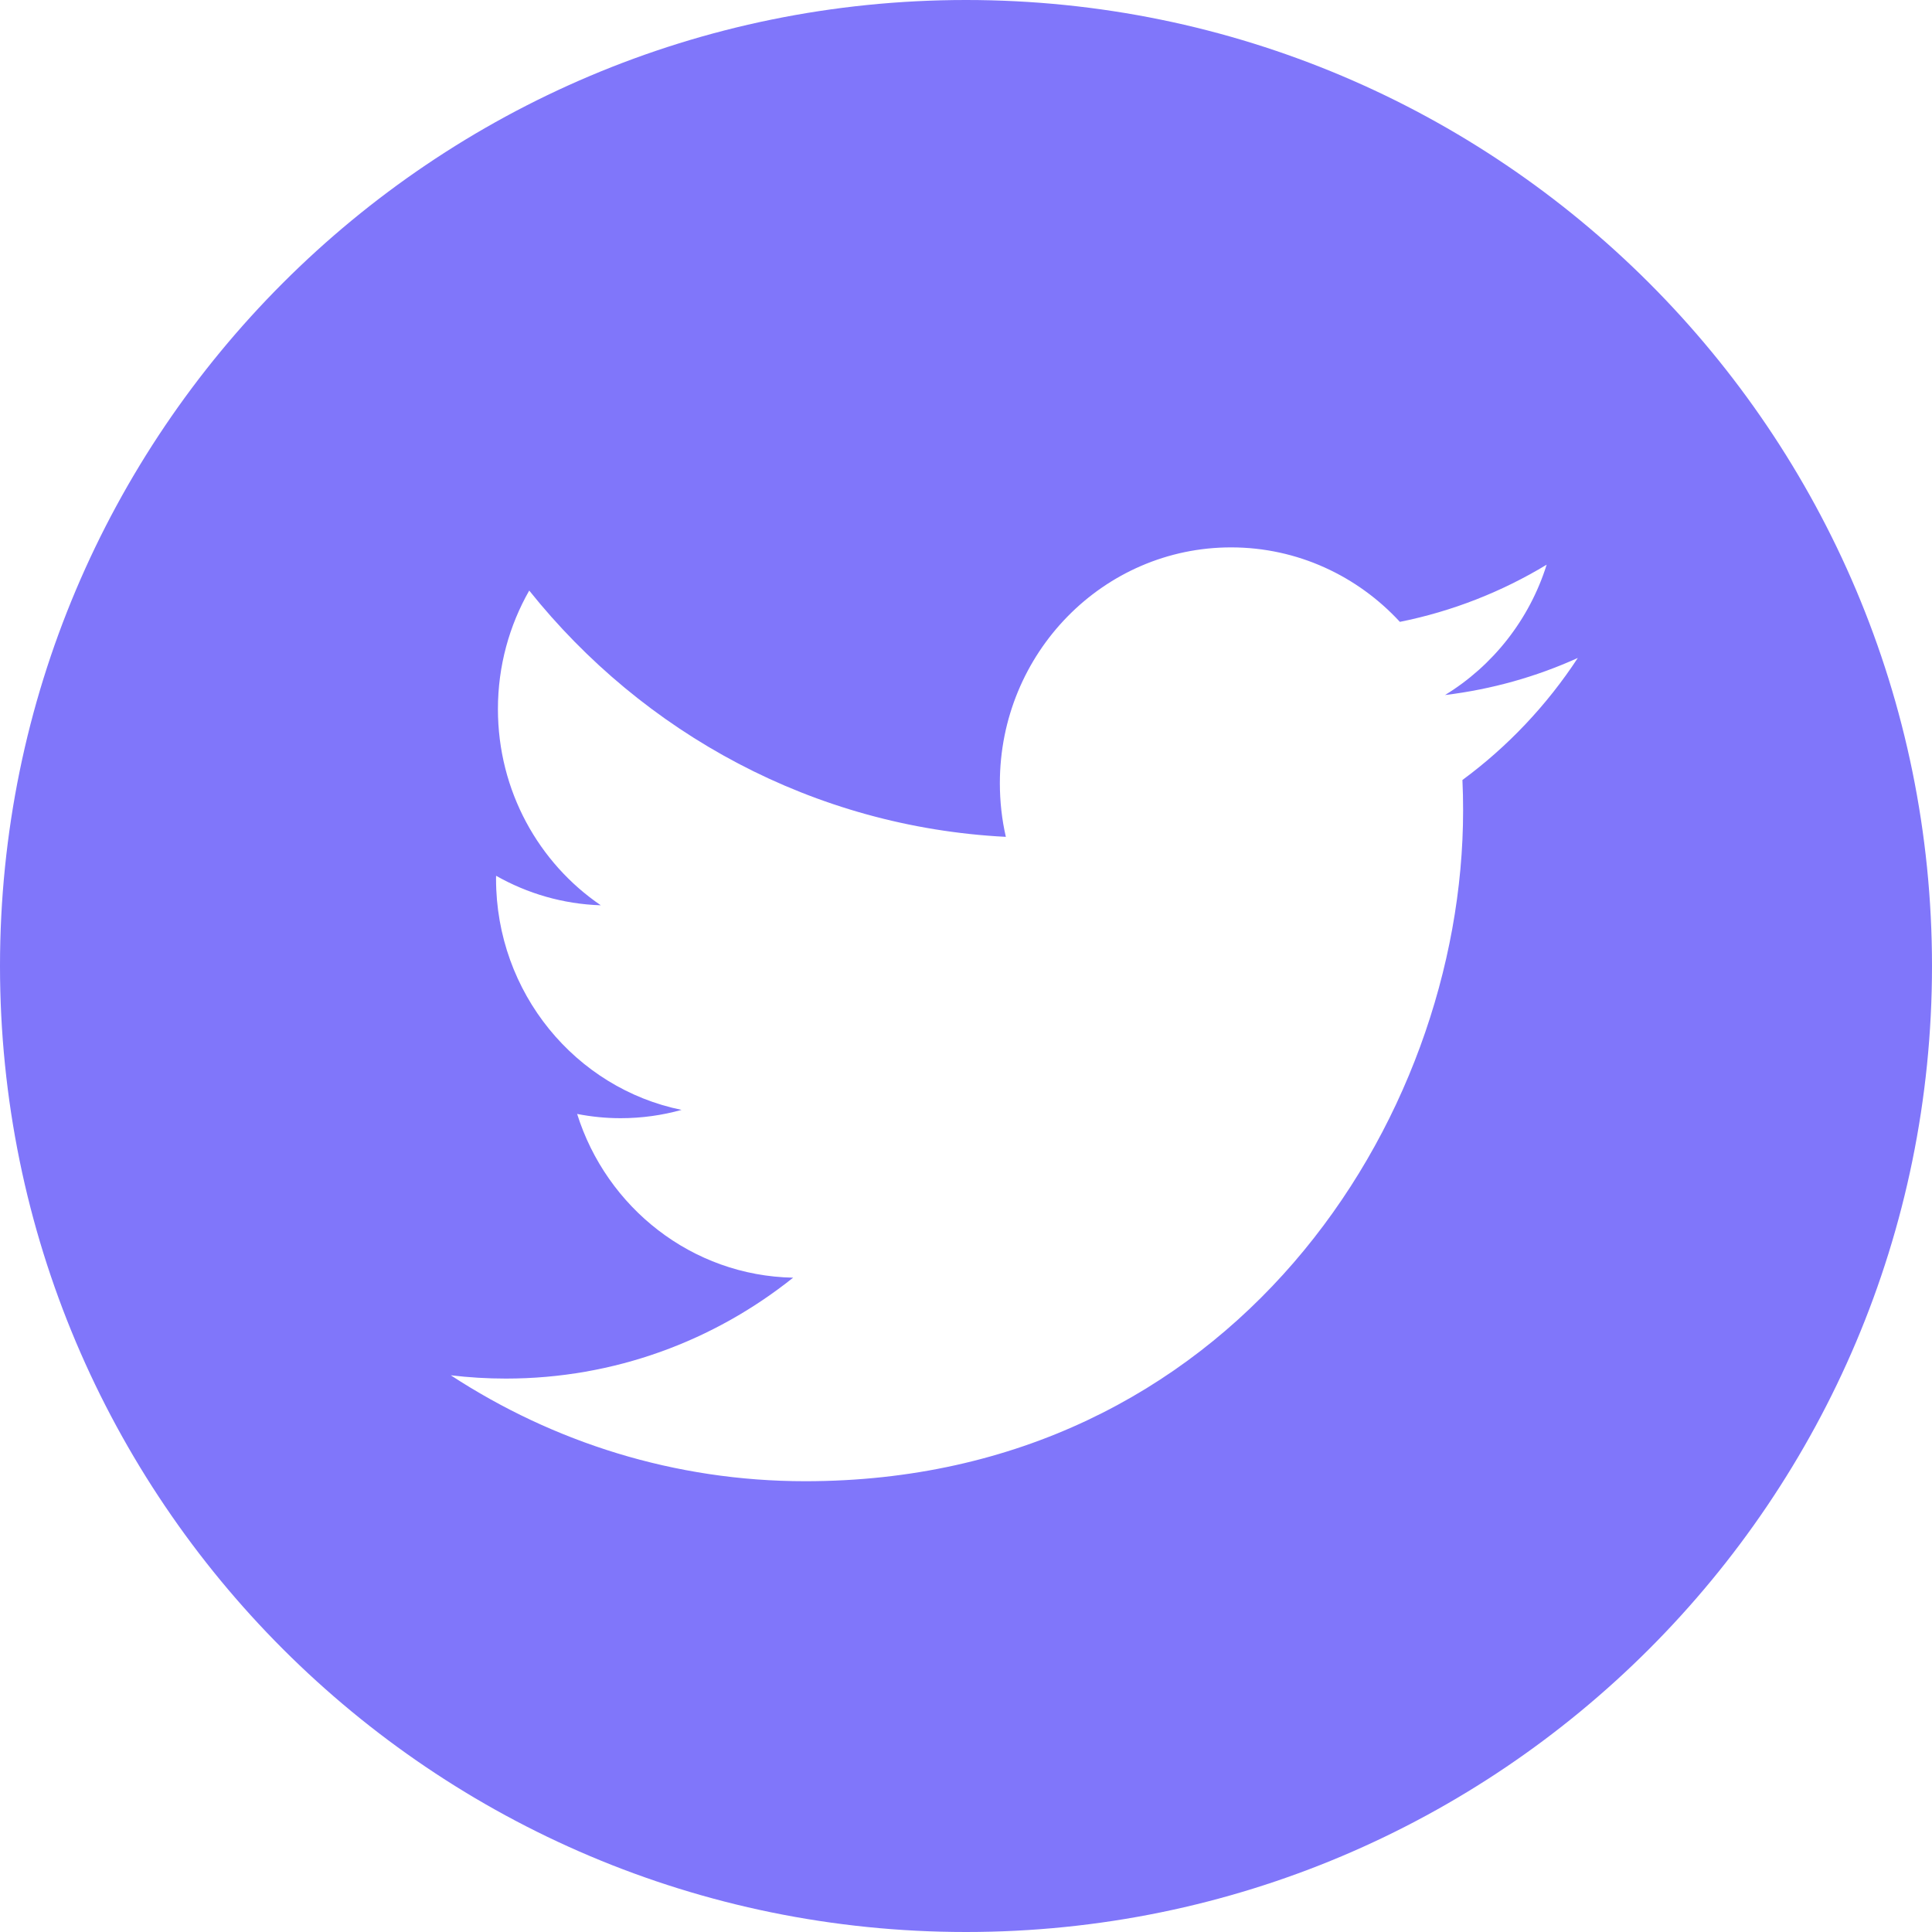 <?xml version="1.0" encoding="UTF-8"?>
<svg width="40px" height="40px" viewBox="0 0 40 40" version="1.1" xmlns="http://www.w3.org/2000/svg" xmlns:xlink="http://www.w3.org/1999/xlink">
    <!-- Generator: Sketch 54.1 (76490) - https://sketchapp.com -->
    <title>Fill 1 Copy</title>
    <desc>Created with Sketch.</desc>
    <g id="app-Mobile" stroke="none" stroke-width="1" fill="none" fill-rule="evenodd">
        <g id="d-08" transform="translate(-789, -577)" fill="#8076FA">
            <g id="social" transform="translate(613, 577)">
                <path d="M206.278,16.149 C206.288,16.358 206.292,16.569 206.292,16.78 C206.292,23.229 201.477,30.667 192.671,30.667 C189.968,30.667 187.452,29.859 185.333,28.474 C185.708,28.519 186.089,28.542 186.475,28.542 C188.718,28.542 190.782,27.762 192.421,26.453 C190.325,26.413 188.558,25.002 187.949,23.063 C188.24,23.12 188.54,23.151 188.849,23.151 C189.286,23.151 189.709,23.091 190.111,22.979 C187.92,22.532 186.27,20.558 186.27,18.194 C186.27,18.173 186.27,18.153 186.271,18.132 C186.916,18.498 187.654,18.718 188.439,18.743 C187.154,17.868 186.309,16.374 186.309,14.68 C186.309,13.786 186.546,12.948 186.957,12.227 C189.318,15.18 192.846,17.123 196.825,17.326 C196.743,16.969 196.701,16.597 196.701,16.214 C196.701,13.519 198.845,11.333 201.488,11.333 C202.865,11.333 204.109,11.927 204.983,12.875 C206.073,12.656 207.097,12.25 208.022,11.691 C207.665,12.83 206.906,13.786 205.917,14.39 C206.886,14.272 207.809,14.011 208.667,13.622 C208.026,14.601 207.213,15.46 206.278,16.149 M196,0 C184.954,0 176,8.954 176,20 C176,31.046 184.954,40 196,40 C207.046,40 216,31.046 216,20 C216,8.954 207.046,0 196,0" id="Fill-1-Copy"></path>
            </g>
        </g>
    </g>
</svg>